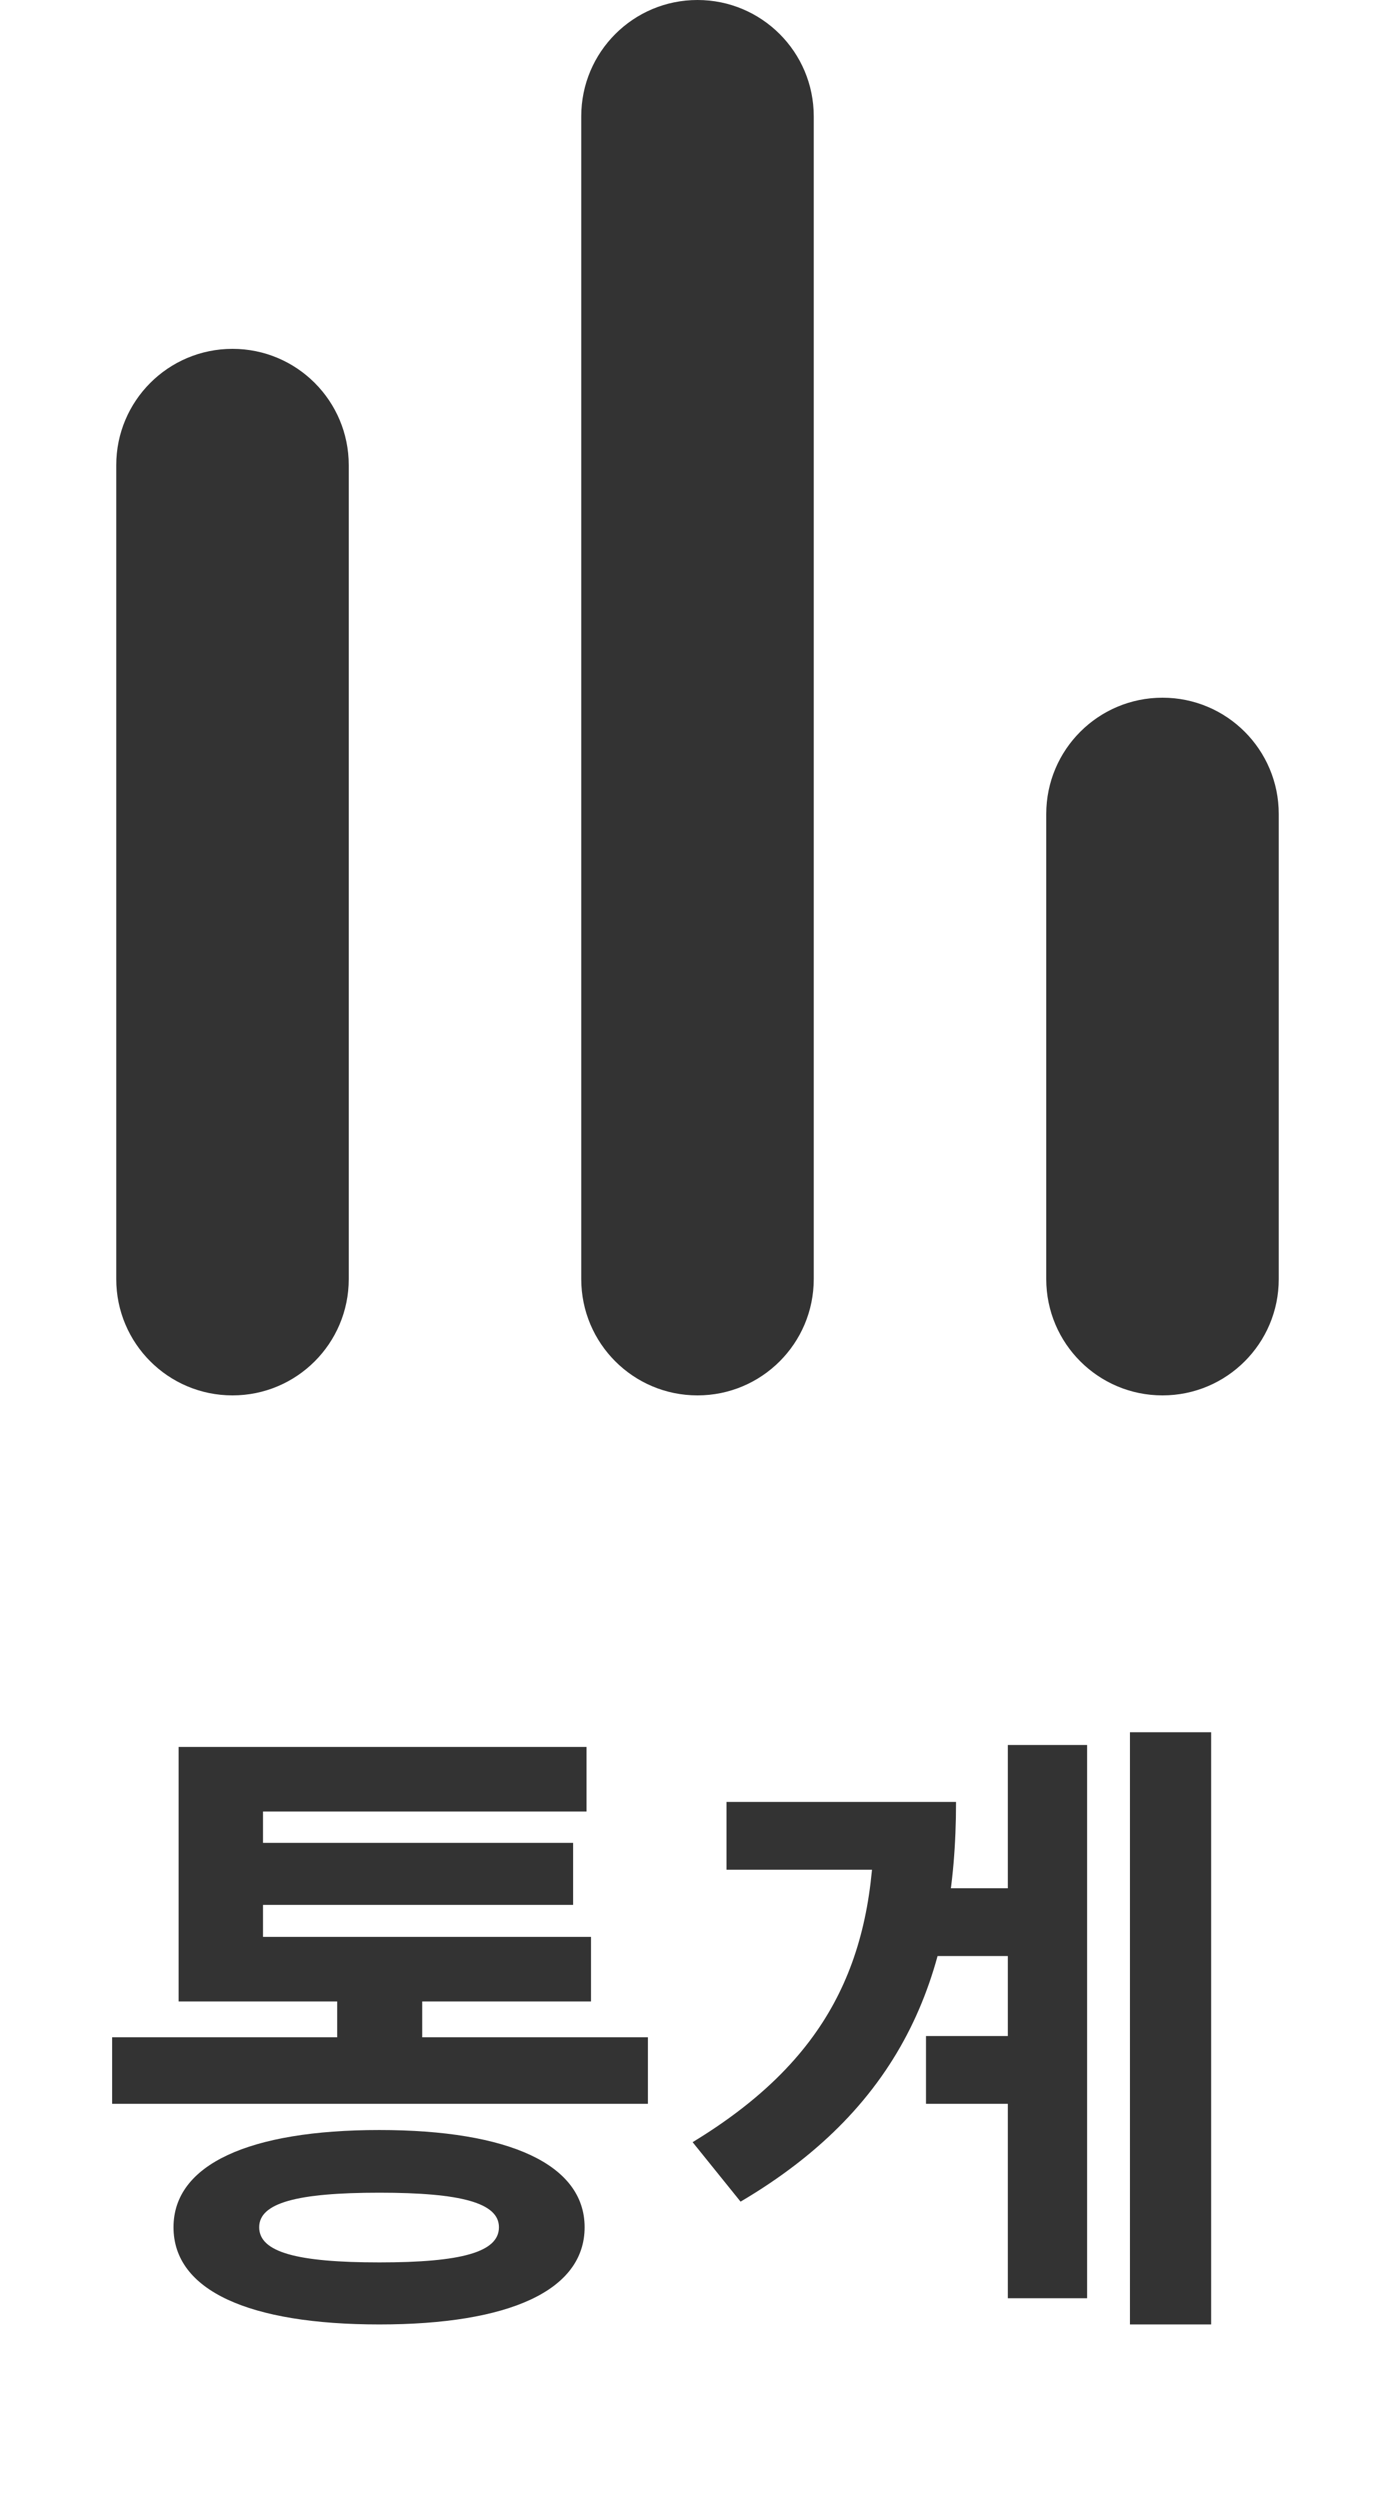 <svg width="24" height="43" viewBox="0 0 24 43" fill="none" xmlns="http://www.w3.org/2000/svg">
<path fill-rule="evenodd" clip-rule="evenodd" d="M10 2C10 0.895 10.895 0 12 0C13.104 0 14 0.895 14 2V22C14 23.105 13.104 24 12 24C10.895 24 10 23.105 10 22V2ZM2 8C2 6.895 2.895 6 4 6C5.105 6 6 6.895 6 8V22C6 23.105 5.105 24 4 24C2.895 24 2 23.105 2 22V8ZM20 12C18.895 12 18 12.895 18 14V22C18 23.105 18.895 24 20 24C21.105 24 22 23.105 22 22V14C22 12.895 21.105 12 20 12Z" fill="#333333"/>
<path d="M1.929 35.04H11.147V36.184H1.929V35.04ZM5.801 33.951H7.264V35.458H5.801V33.951ZM3.073 33.313H10.168V34.424H3.073V33.313ZM3.073 30.046H10.091V31.157H4.525V33.94H3.073V30.046ZM4.118 31.696H9.86V32.763H4.118V31.696ZM6.527 36.635C8.76 36.635 10.058 37.229 10.058 38.307C10.058 39.396 8.76 39.979 6.527 39.979C4.283 39.979 2.985 39.396 2.985 38.307C2.985 37.229 4.283 36.635 6.527 36.635ZM6.527 37.713C5.108 37.713 4.459 37.889 4.459 38.307C4.459 38.736 5.108 38.912 6.527 38.912C7.935 38.912 8.584 38.736 8.584 38.307C8.584 37.889 7.935 37.713 6.527 37.713ZM15.986 32.477H18.054V33.643H15.986V32.477ZM15.931 35.018H18.01V36.184H15.931V35.018ZM19.44 29.793H20.837V39.979H19.44V29.793ZM17.339 30.013H18.703V39.528H17.339V30.013ZM15.04 30.992H16.448C16.448 33.885 15.579 36.195 12.741 37.867L11.916 36.844C14.215 35.447 15.04 33.753 15.04 31.289V30.992ZM12.499 30.992H15.535V32.158H12.499V30.992Z" fill="#333333"/>
</svg>
